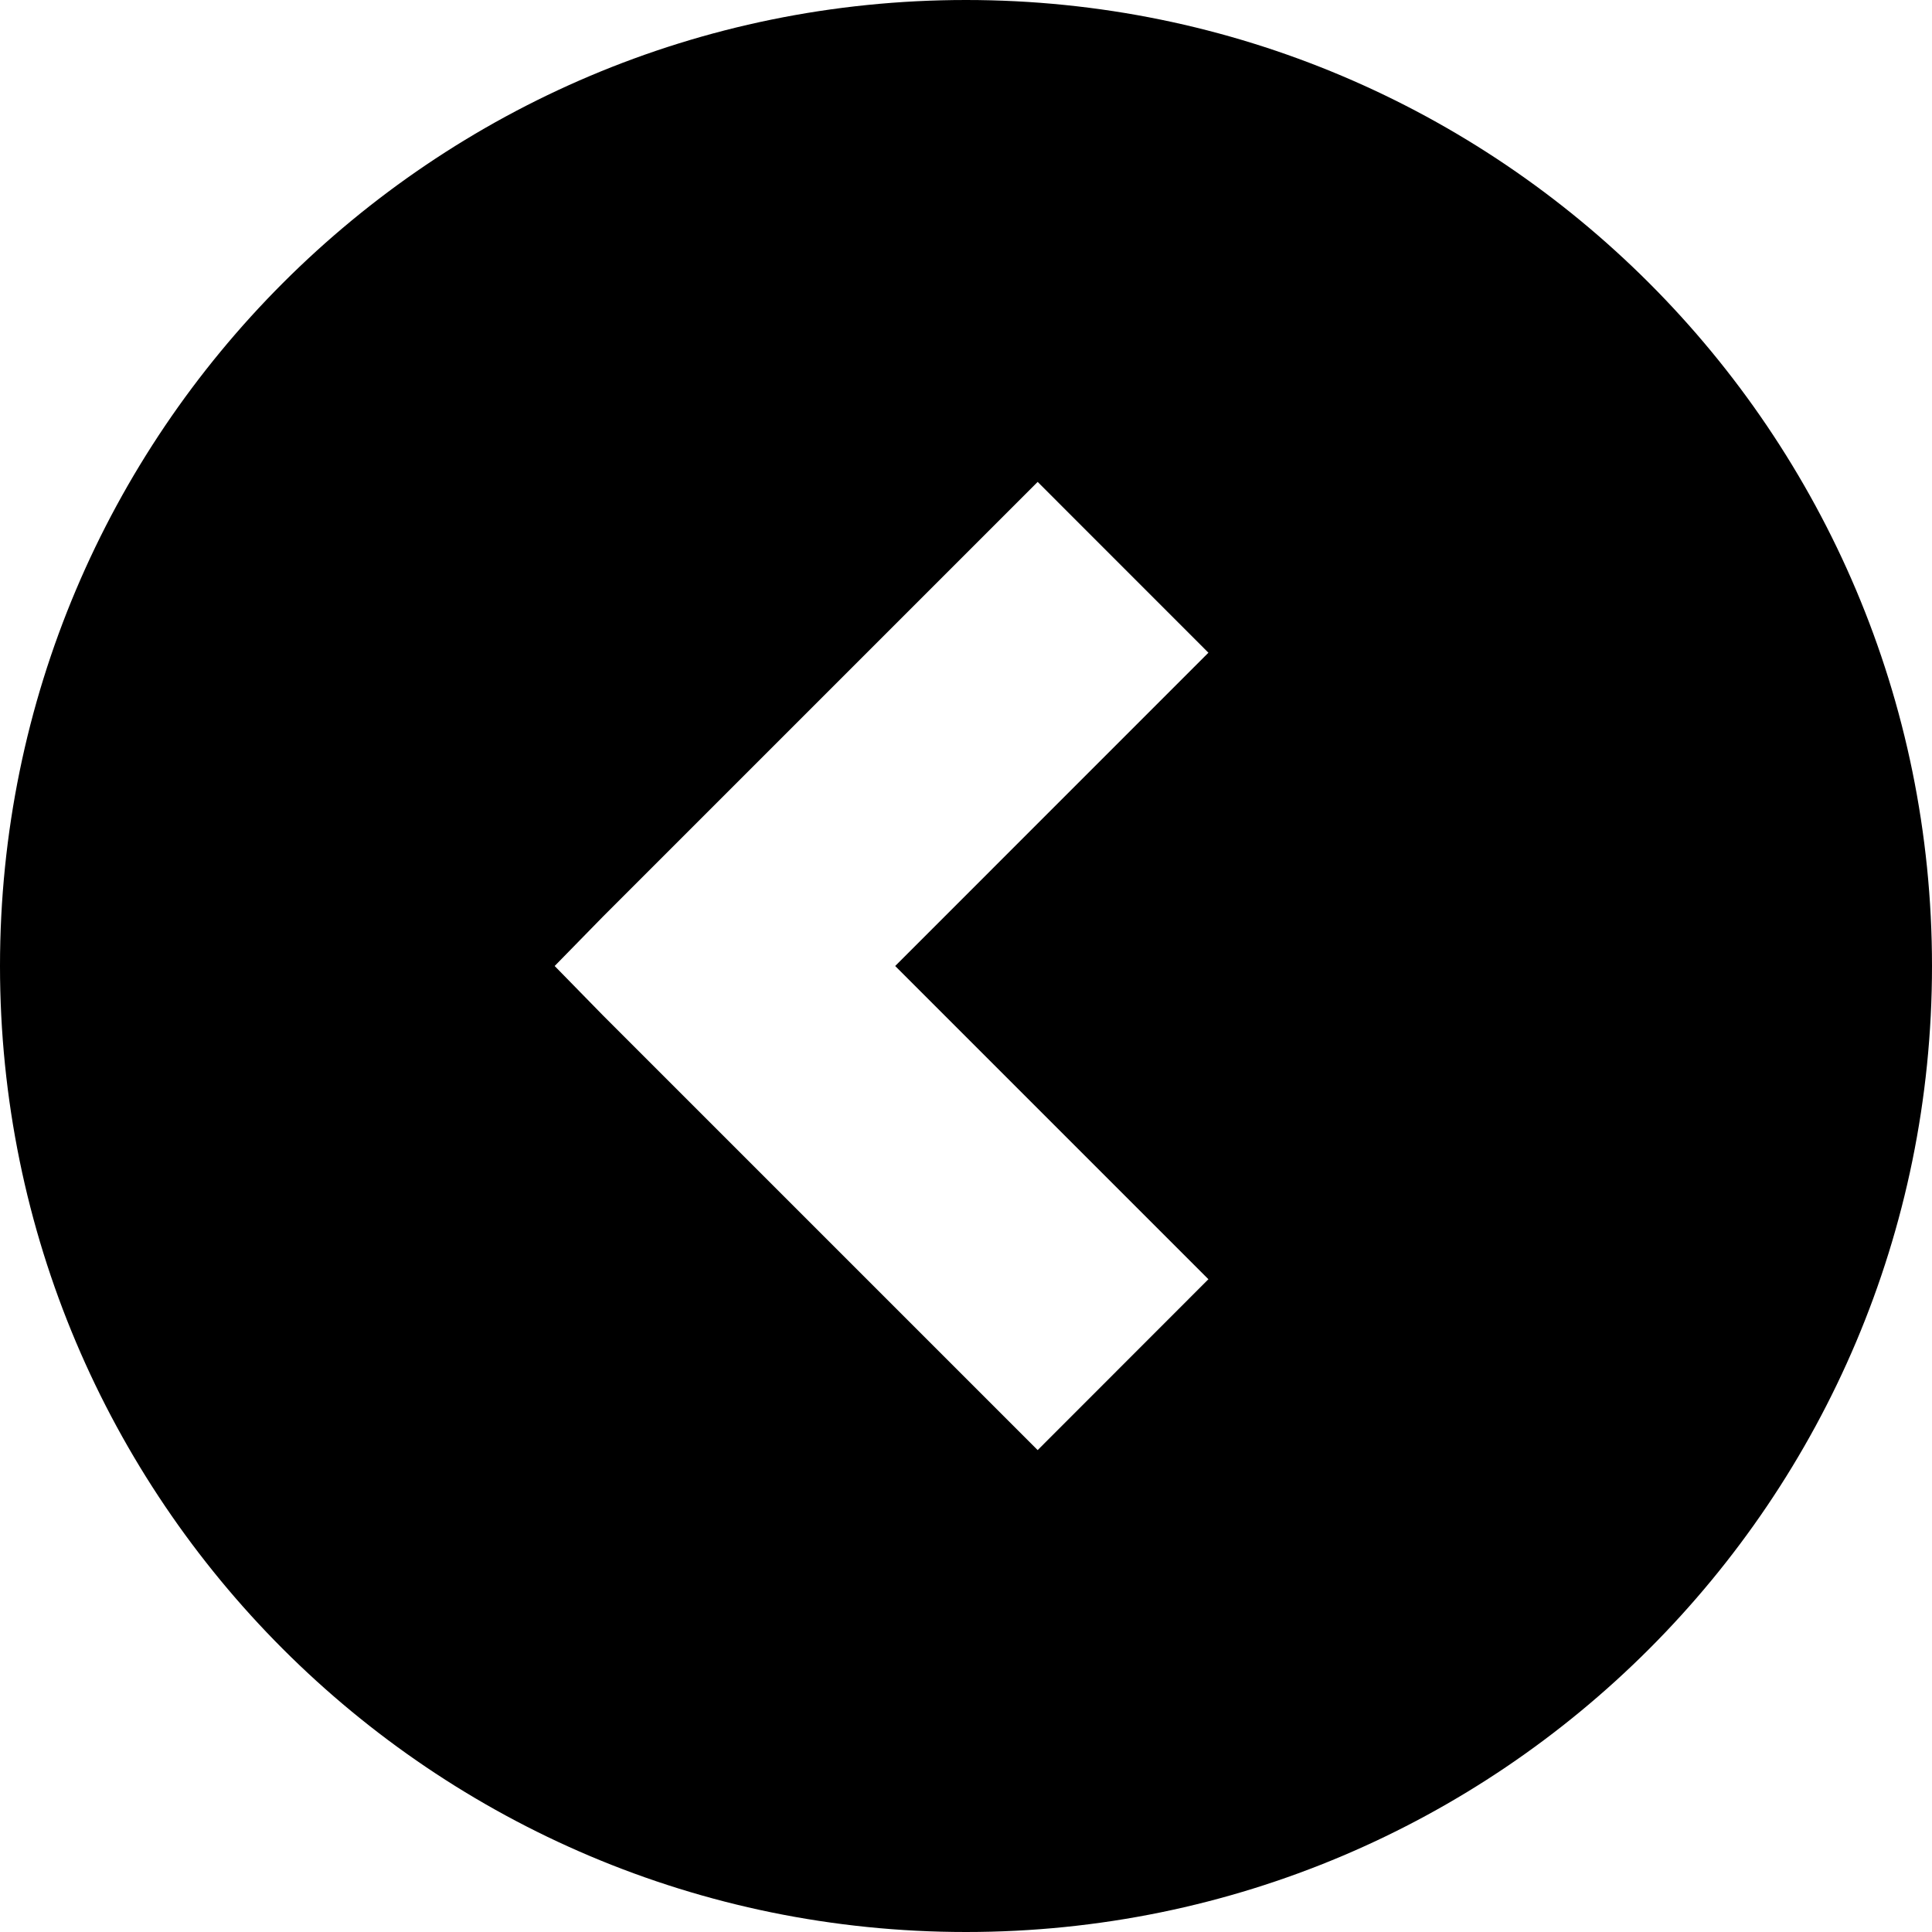 <!-- Generated by IcoMoon.io -->
<svg version="1.1" xmlns="http://www.w3.org/2000/svg" width="32" height="32" viewBox="0 0 32 32">
<title>left-sign</title>
<path d="M16 0c8.836 0 16 7.164 16 16s-7.164 16-16 16c-8.836 0-16-7.164-16-16s7.164-16 16-16zM9.982 16.813l7.205 7.205 2.828-2.83-5.188-5.188 5.188-5.189-2.828-2.829-7.205 7.205-0.795 0.813 0.795 0.813z"></path>
</svg>
